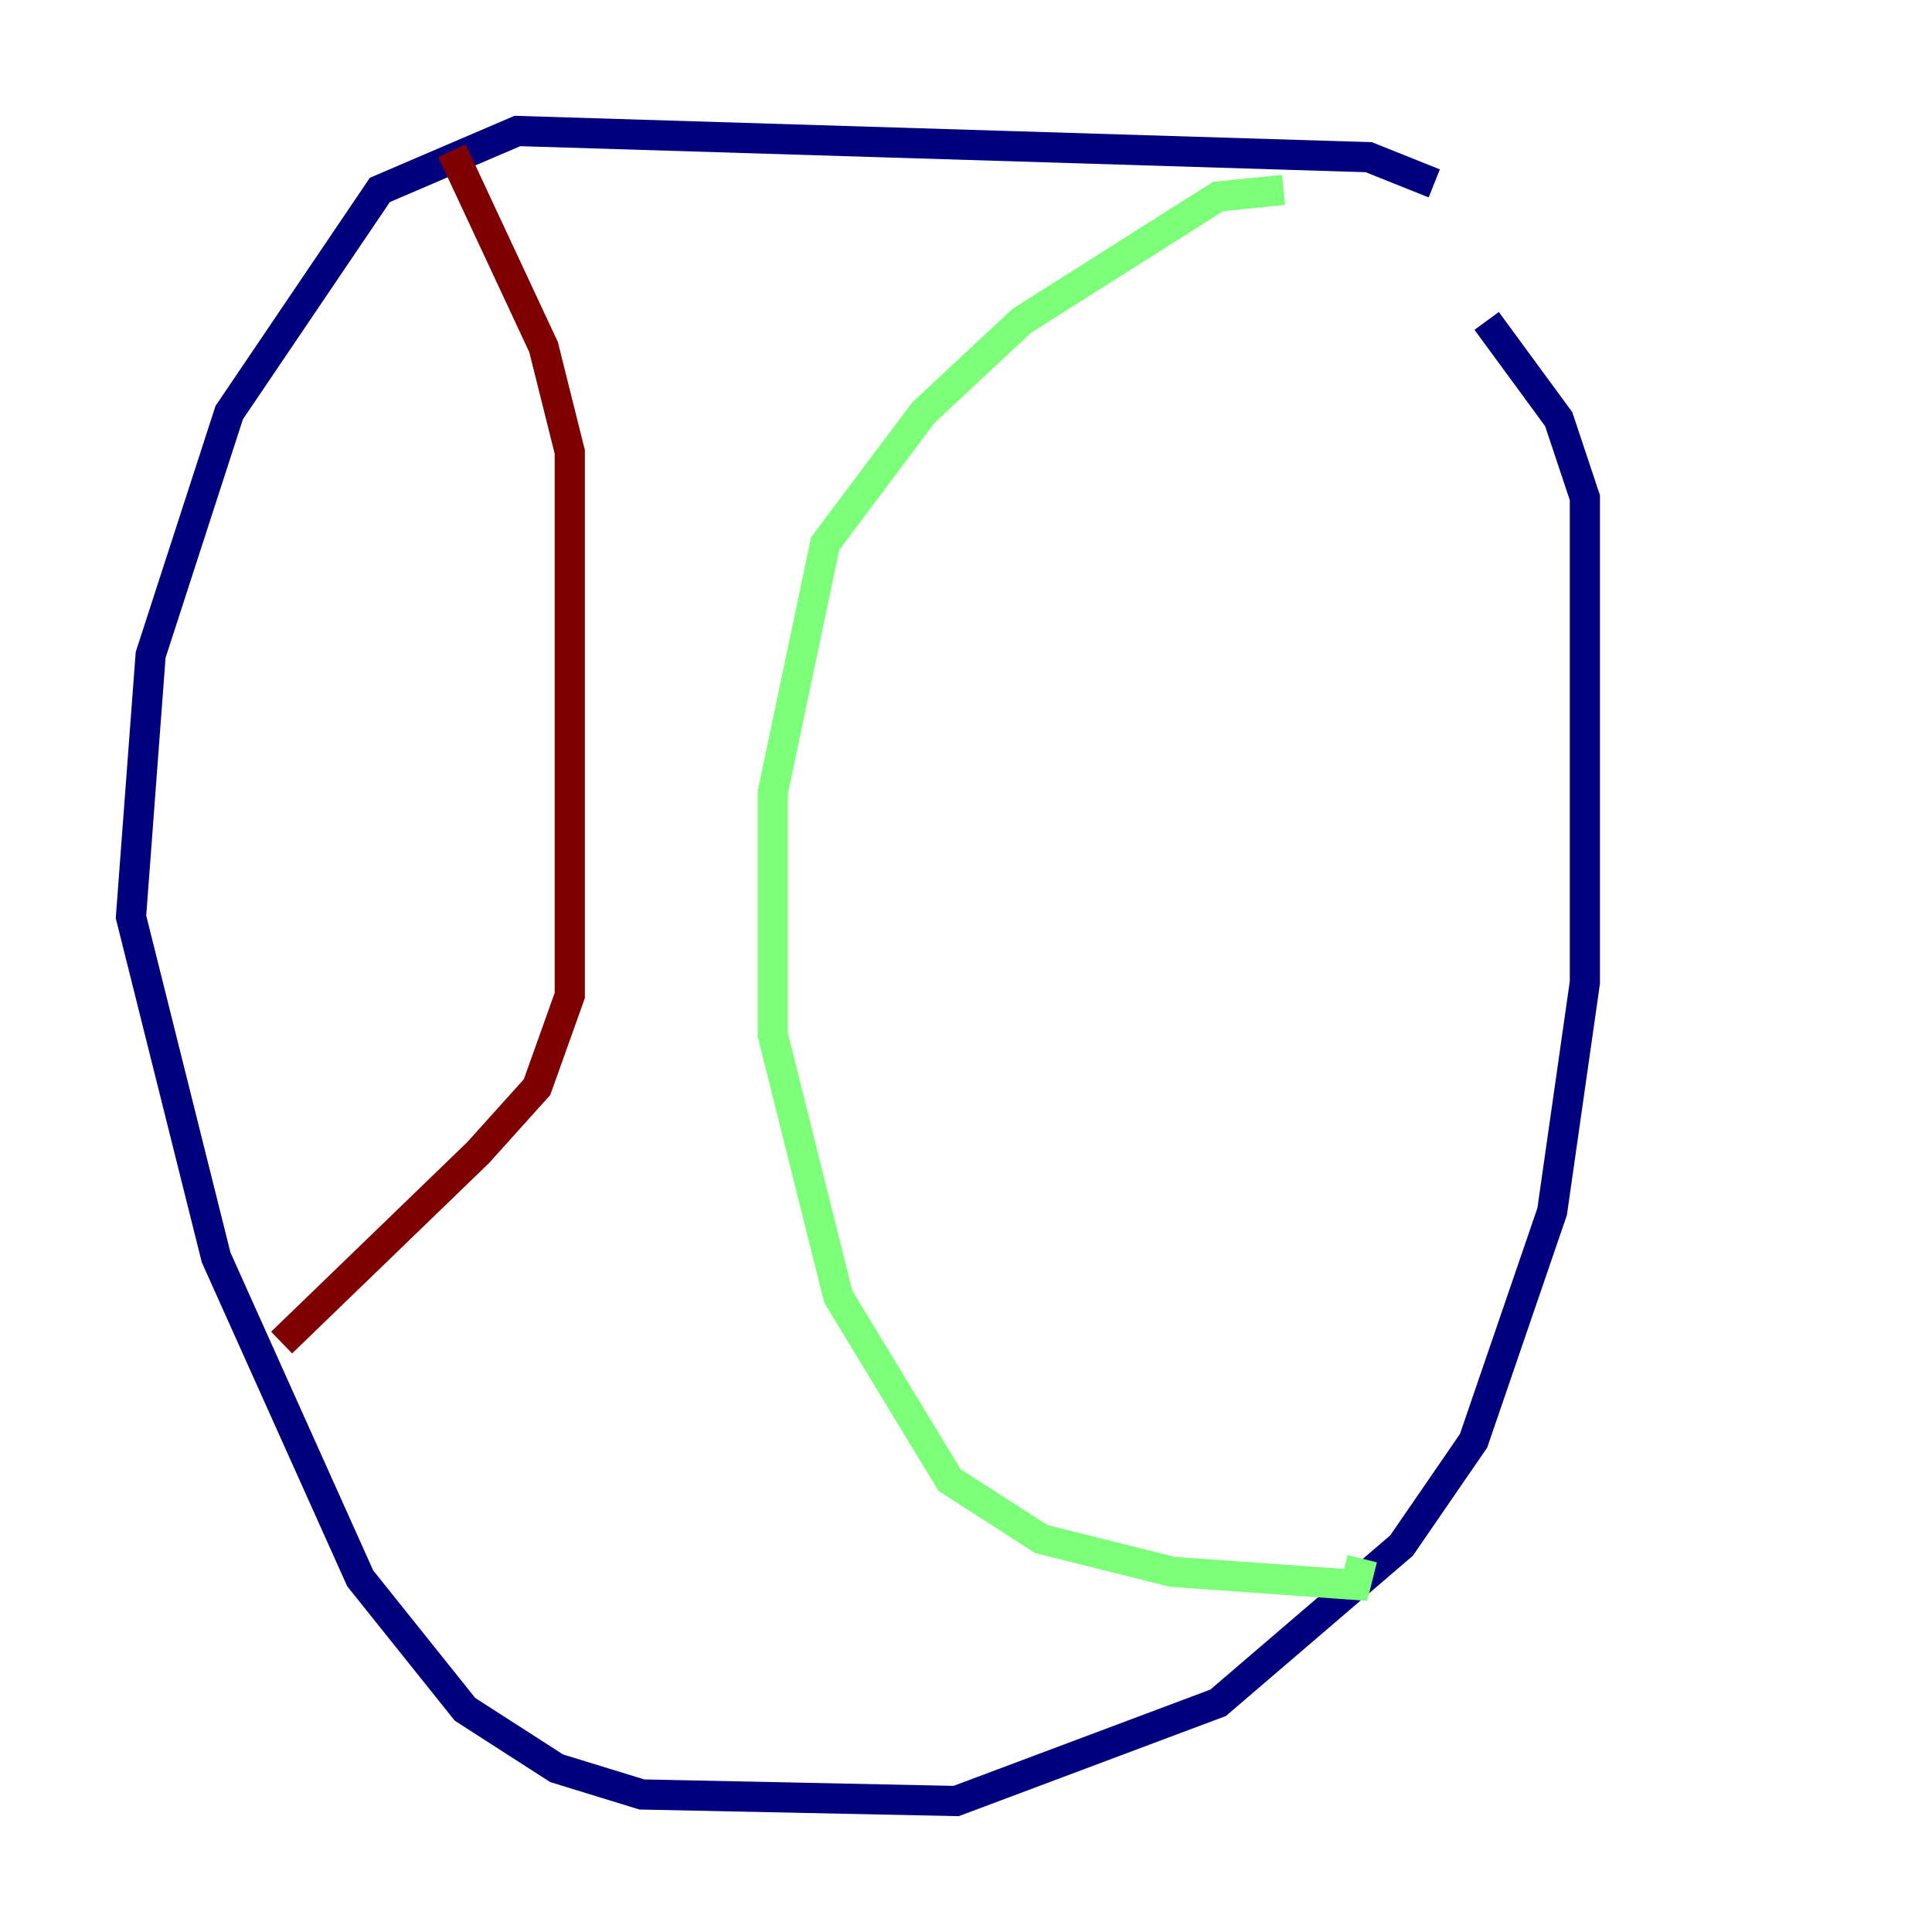 <?xml version="1.0" encoding="utf-8" ?>
<svg baseProfile="tiny" height="128" version="1.2" viewBox="0,0,128,128" width="128" xmlns="http://www.w3.org/2000/svg" xmlns:ev="http://www.w3.org/2001/xml-events" xmlns:xlink="http://www.w3.org/1999/xlink"><defs /><polyline fill="none" points="95.024,12.149 90.685,10.414 34.278,8.678 25.166,12.583 15.186,27.336 9.98,43.39 8.678,60.746 14.319,83.308 23.864,104.57 30.807,113.248 36.881,117.153 42.522,118.888 63.349,119.322 80.705,112.814 92.854,102.4 97.627,95.458 102.834,80.271 105.003,65.085 105.003,32.976 103.268,27.77 98.495,21.261" stroke="#00007f" stroke-width="2" /><polyline fill="none" points="85.044,12.583 80.705,13.017 67.688,21.261 61.18,27.336 54.671,36.014 51.2,52.502 51.2,68.556 55.539,85.912 62.915,98.061 68.99,101.966 77.668,104.136 89.817,105.003 90.251,103.268" stroke="#7cff79" stroke-width="2" /><polyline fill="none" points="29.939,9.98 36.014,22.997 37.749,29.939 37.749,65.953 35.58,72.027 31.675,76.366 18.658,88.949" stroke="#7f0000" stroke-width="2" /></svg>